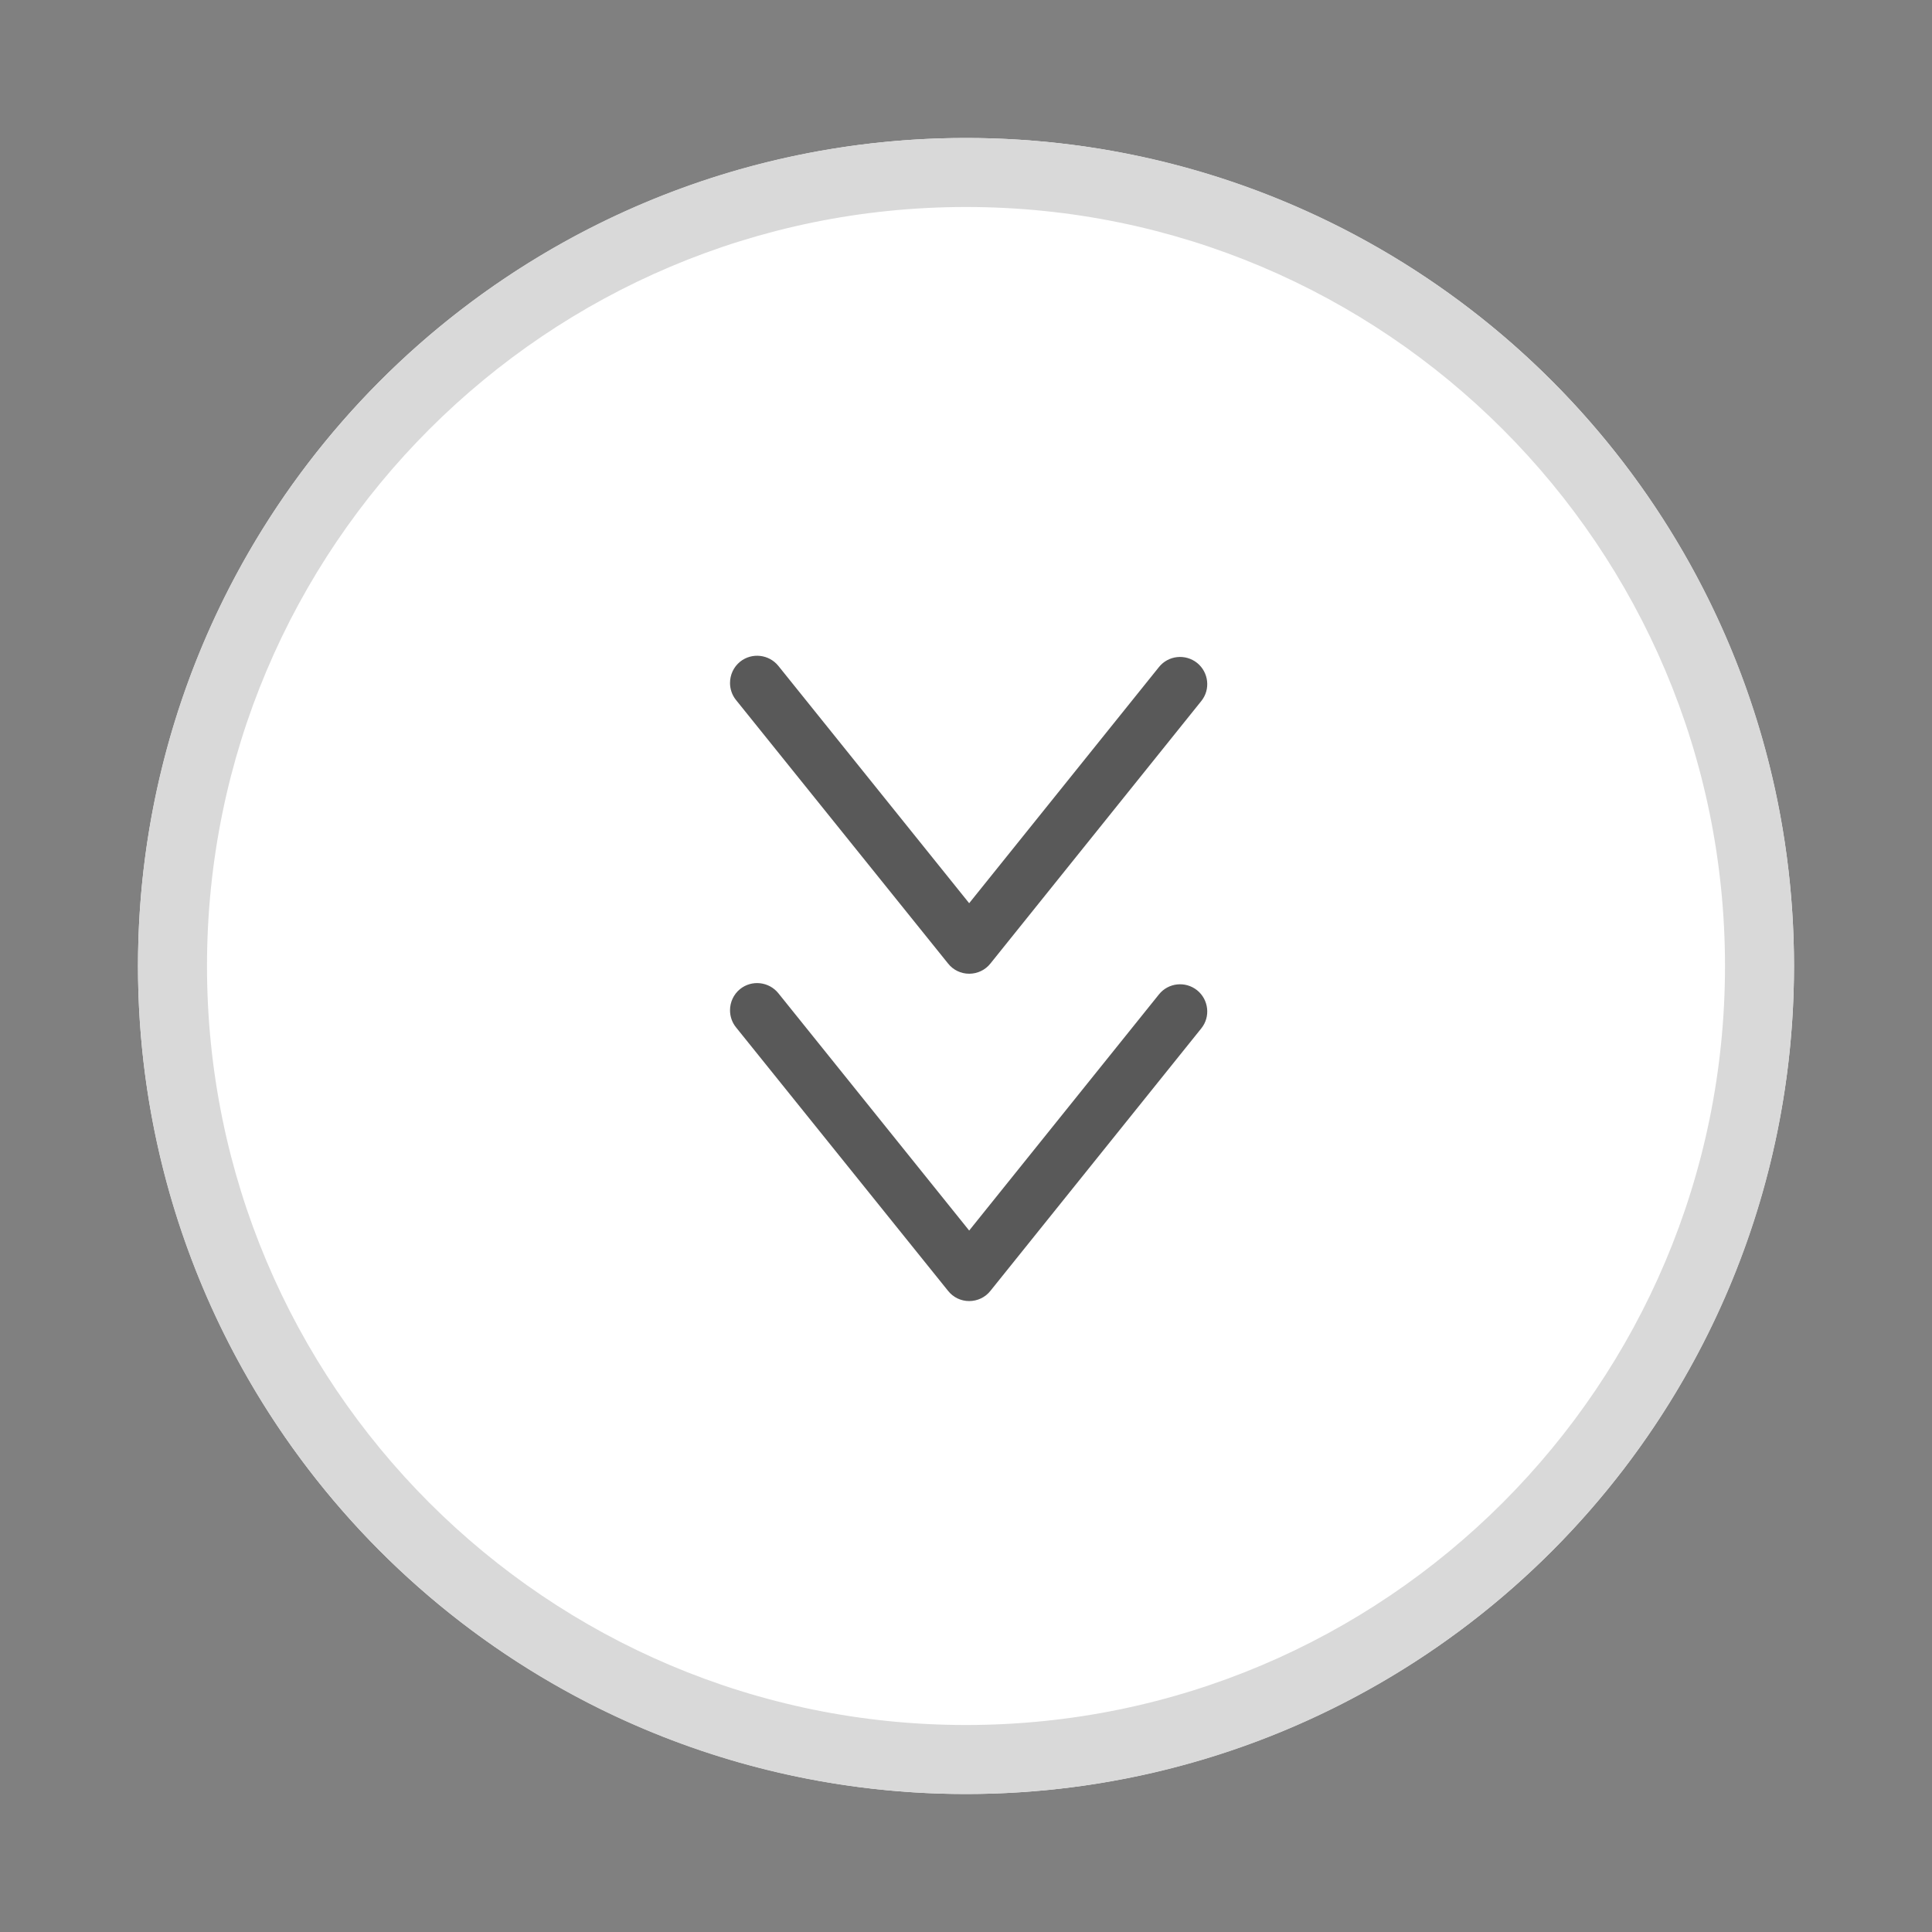 <?xml version="1.0" encoding="UTF-8"?>
<svg width="14px" height="14px" viewBox="0 0 14 14" version="1.1" xmlns="http://www.w3.org/2000/svg" xmlns:xlink="http://www.w3.org/1999/xlink">
    <rect x="0" y="0" width="14" height="14" fill="#808080" stroke="none"/>
    <!-- Generator: Sketch 55.2 (78181) - https://sketchapp.com -->
    <title>点击下拉</title>
    <desc>Created with Sketch.</desc>
    <g id="点击下拉" stroke="none" stroke-width="1" fill="none" fill-rule="evenodd">
        <rect id="矩形" x="0" y="0" width="14" height="14"></rect>
        <circle id="椭圆形" fill="#FFFFFF" cx="7" cy="7" r="6"></circle>
        <g id="Group-74" transform="translate(7, 7) rotate(90) translate(-7, -7) translate(1, 1)">
            <path d="M6,12 C9.314,12 12,9.314 12,6 C12,2.686 9.314,0 6,0 C2.686,0 0,2.686 0,6 C0,9.314 2.686,12 6,12 Z M6,11.5 C2.962,11.5 0.5,9.038 0.5,6 C0.5,2.962 2.962,0.5 6,0.5 C9.038,0.5 11.5,2.962 11.5,6 C11.5,9.038 9.038,11.5 6,11.5 Z" id="椭圆形" fill="#D9D9D9" fill-rule="nonzero"></path>
            <rect id="Rectangle-37-Copy-12" x="3.775" y="3.775" width="4.615" height="4.615"></rect>
            <g id="doubleright" transform="translate(3.75, 4.25)" fill="#000000" fill-opacity="0.65" fill-rule="nonzero">
                <path d="M2.417,3.387 C2.349,3.302 2.363,3.178 2.447,3.11 L4.167,1.727 L2.456,0.352 C2.371,0.284 2.358,0.16 2.426,0.075 C2.494,-0.009 2.618,-0.023 2.702,0.045 L4.604,1.573 C4.651,1.61 4.678,1.667 4.678,1.727 C4.678,1.787 4.651,1.843 4.604,1.88 L2.694,3.417 C2.658,3.446 2.614,3.46 2.571,3.46 C2.513,3.46 2.456,3.435 2.417,3.387 Z M0.045,3.387 C-0.023,3.302 -0.009,3.178 0.075,3.11 L1.795,1.727 L0.084,0.352 C-0.001,0.284 -0.014,0.16 0.054,0.075 C0.122,-0.009 0.246,-0.023 0.33,0.045 L2.232,1.573 C2.279,1.61 2.306,1.667 2.306,1.727 C2.306,1.787 2.279,1.843 2.232,1.88 L0.322,3.417 C0.286,3.446 0.242,3.46 0.199,3.46 C0.141,3.46 0.084,3.435 0.045,3.387 Z" id="Shape"></path>
            </g>
        </g>
    </g>
</svg>